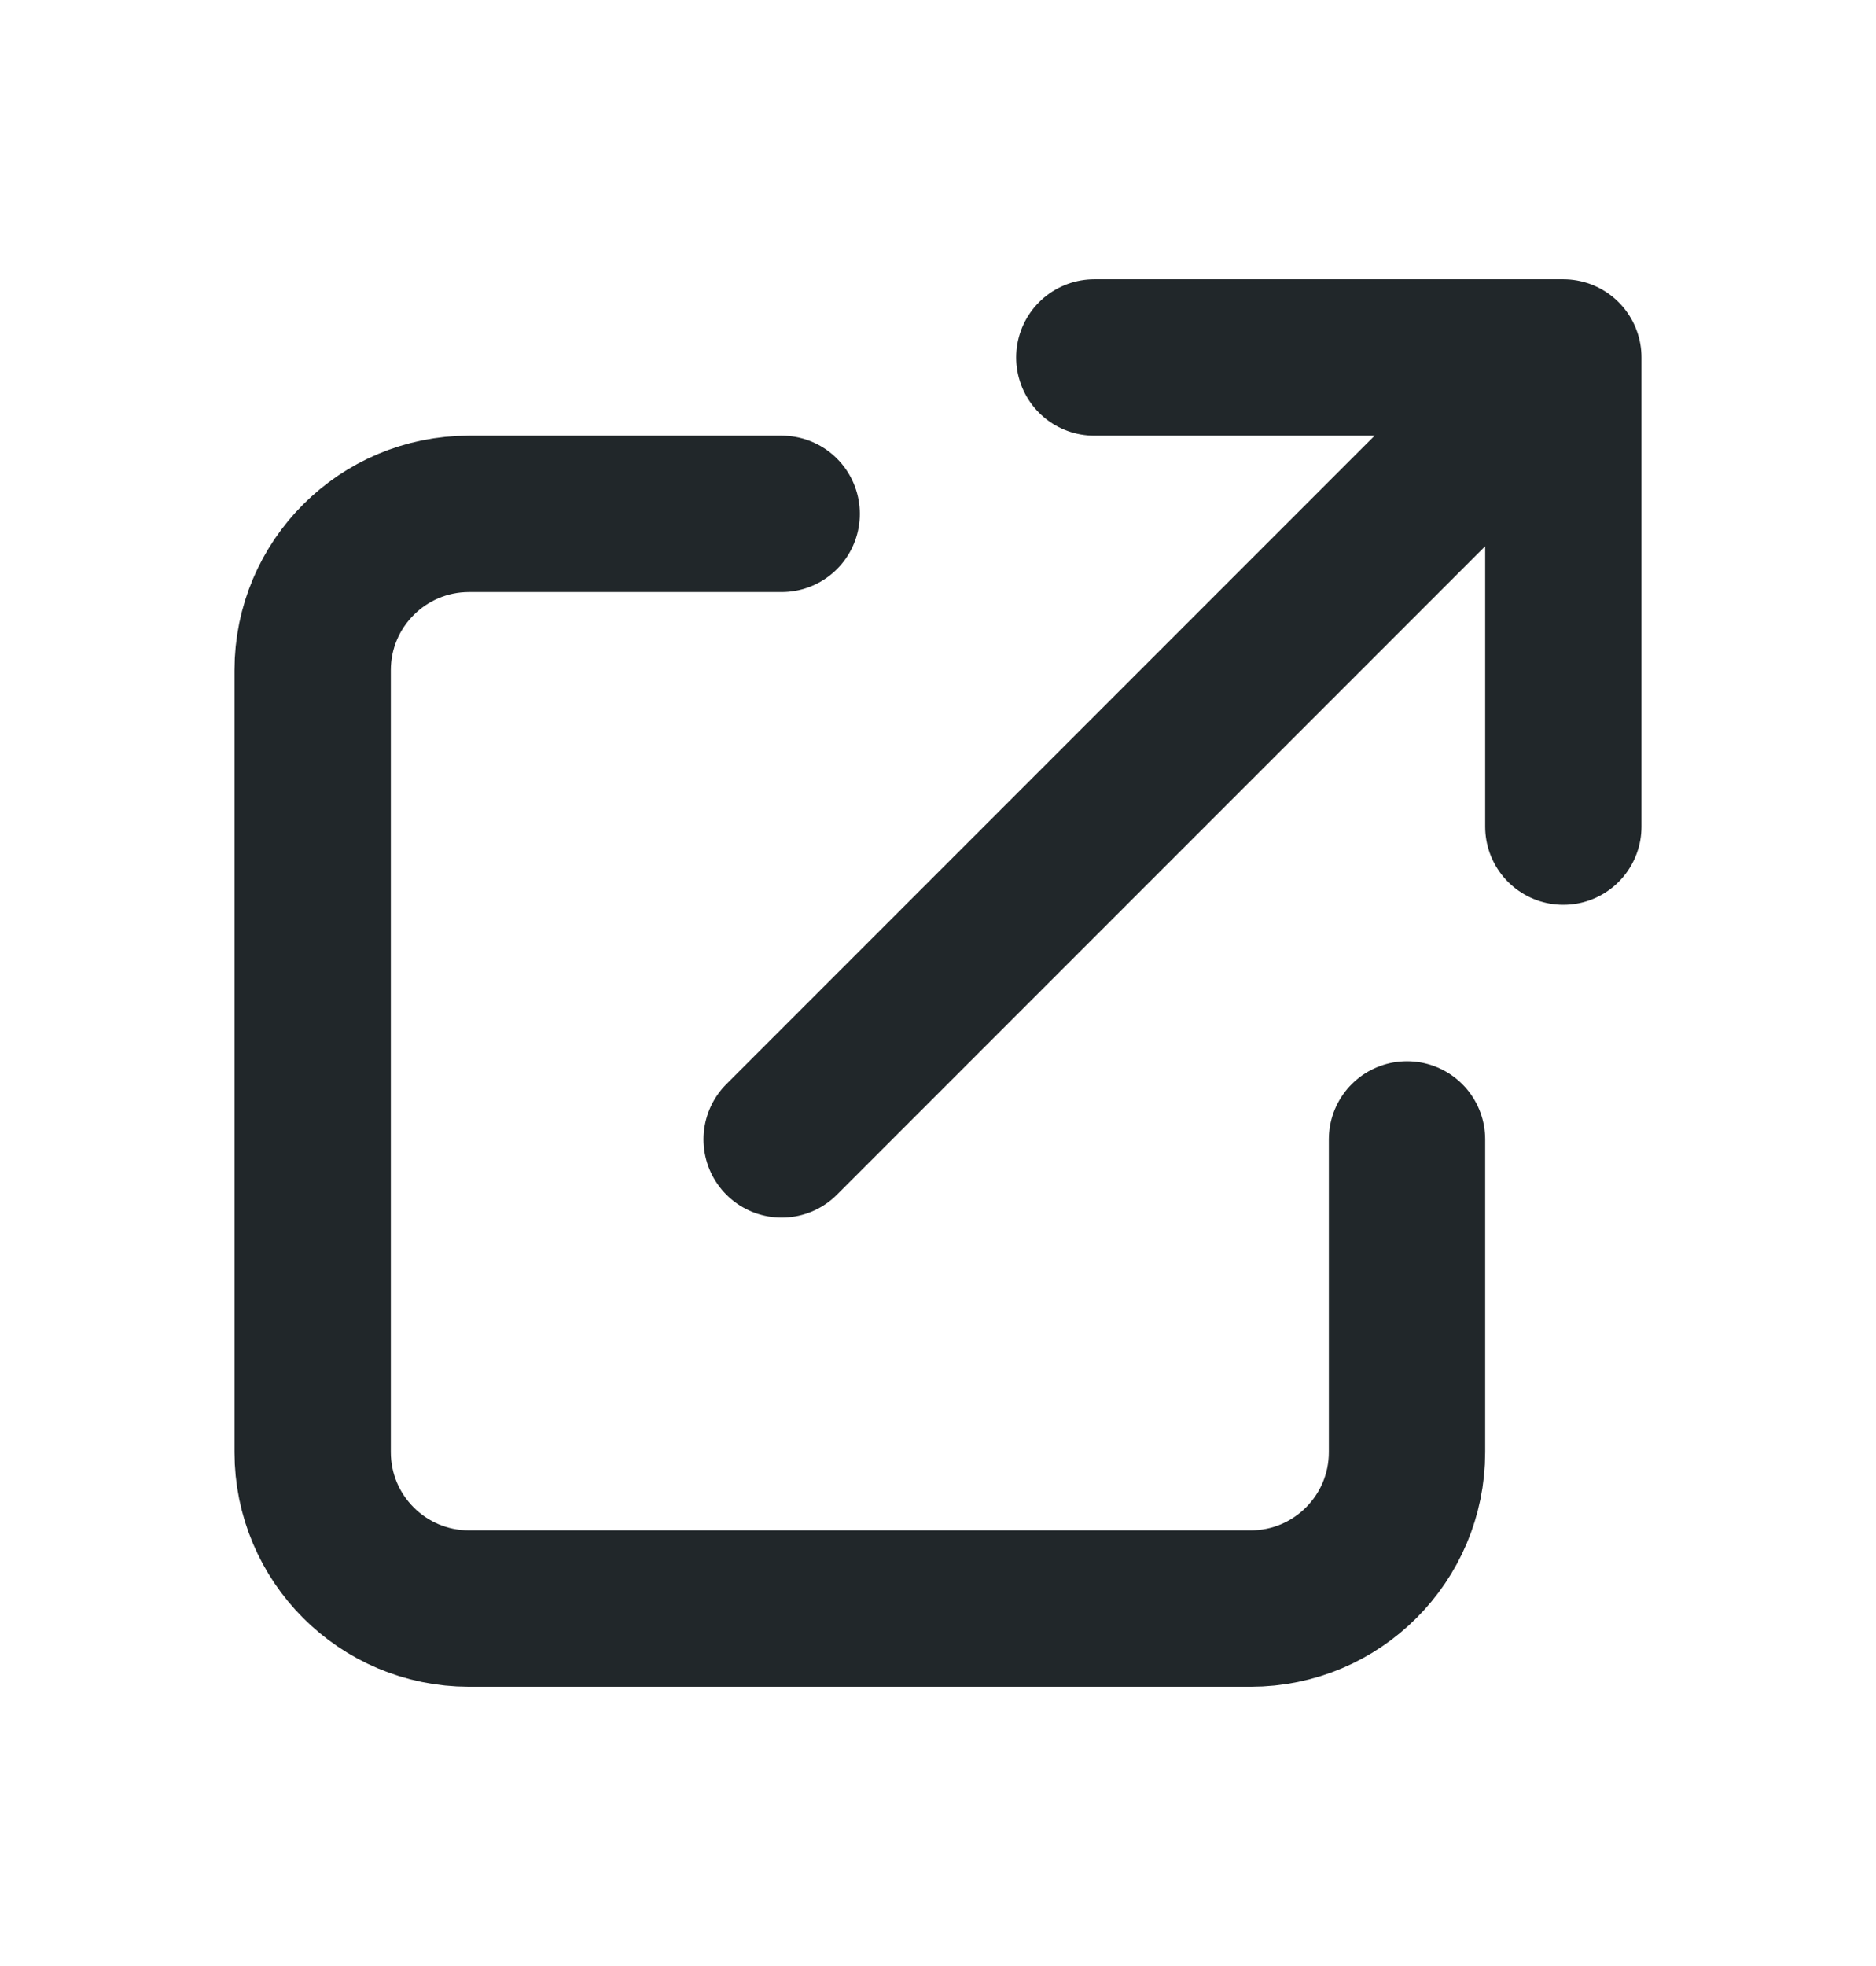 <svg width="21" height="22" viewBox="0 0 21 22" fill="none" xmlns="http://www.w3.org/2000/svg">
<path d="M8.75 5.75H5.25C4.284 5.75 3.5 6.534 3.5 7.5V16.25C3.5 17.216 4.284 18 5.25 18H14C14.966 18 15.75 17.216 15.75 16.25V12.75M12.25 4H17.5M17.5 4V9.25M17.5 4L8.75 12.75" stroke="#21272A" stroke-width="1.75" stroke-linecap="round" stroke-linejoin="round"/>
</svg>
